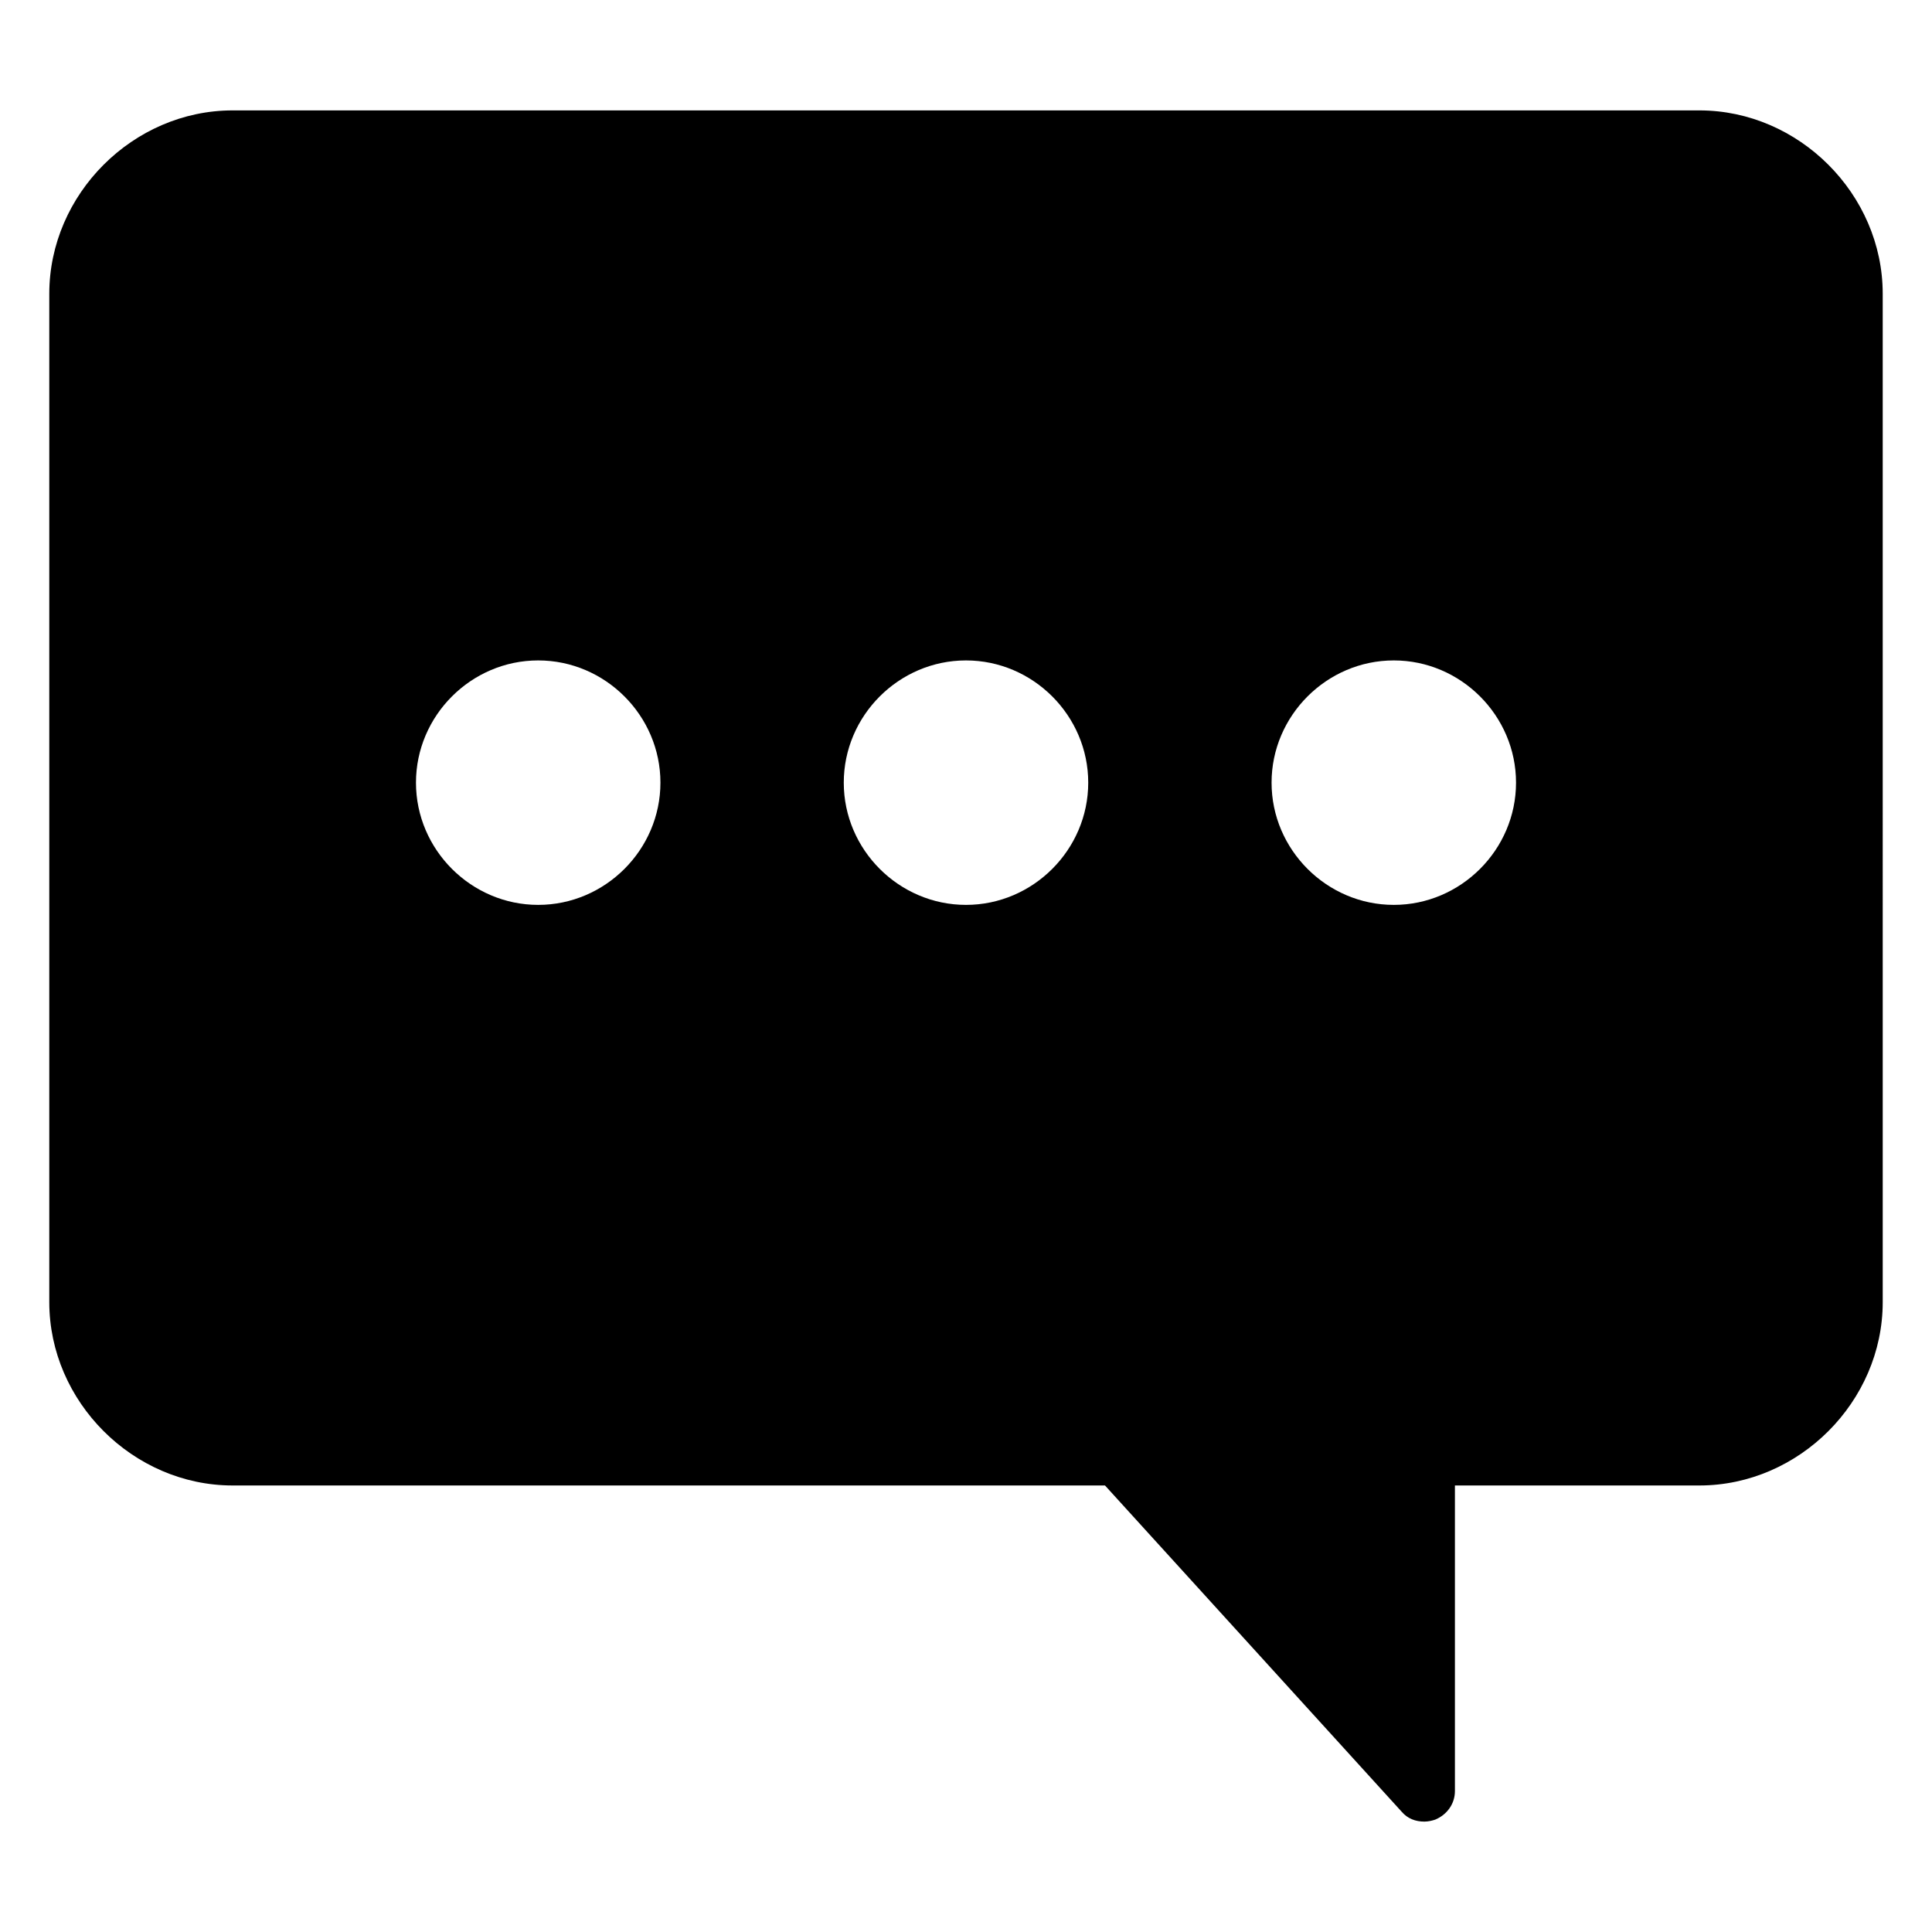 <?xml version="1.0" encoding="utf-8"?>
<!-- Generator: Adobe Illustrator 22.1.0, SVG Export Plug-In . SVG Version: 6.00 Build 0)  -->
<svg version="1.1" id="Calque_1" xmlns="http://www.w3.org/2000/svg" xmlns:xlink="http://www.w3.org/1999/xlink" x="0px" y="0px"
	 viewBox="0 0 196 196" style="enable-background:new 0 0 196 196;" xml:space="preserve">
<g>
	<path class="st0" d="M172.4,11.2H23.6C13.5,11.2,5,19.7,5,29.8v102.3c0,10.1,8.5,18.6,18.6,18.6h88.5l30.1,33.1
		c0.6,0.7,1.4,1,2.3,1c0.4,0,0.8-0.1,1.1-0.2c1.2-0.5,2-1.6,2-2.9v-31h24.8c10.1,0,18.6-8.5,18.6-18.6V29.8
		C191,19.7,182.5,11.2,172.4,11.2L172.4,11.2z M54.6,91.8c-6.8,0-12.4-5.6-12.4-12.4c0-6.8,5.6-12.4,12.4-12.4
		C61.4,67,67,72.6,67,79.4C67,86.2,61.4,91.8,54.6,91.8L54.6,91.8z M98,91.8c-6.8,0-12.4-5.6-12.4-12.4C85.6,72.6,91.2,67,98,67
		c6.8,0,12.4,5.6,12.4,12.4C110.4,86.2,104.8,91.8,98,91.8L98,91.8z M141.4,91.8c-6.8,0-12.4-5.6-12.4-12.4
		c0-6.8,5.6-12.4,12.4-12.4c6.8,0,12.4,5.6,12.4,12.4C153.8,86.2,148.2,91.8,141.4,91.8L141.4,91.8z"/>
</g>
</svg>
